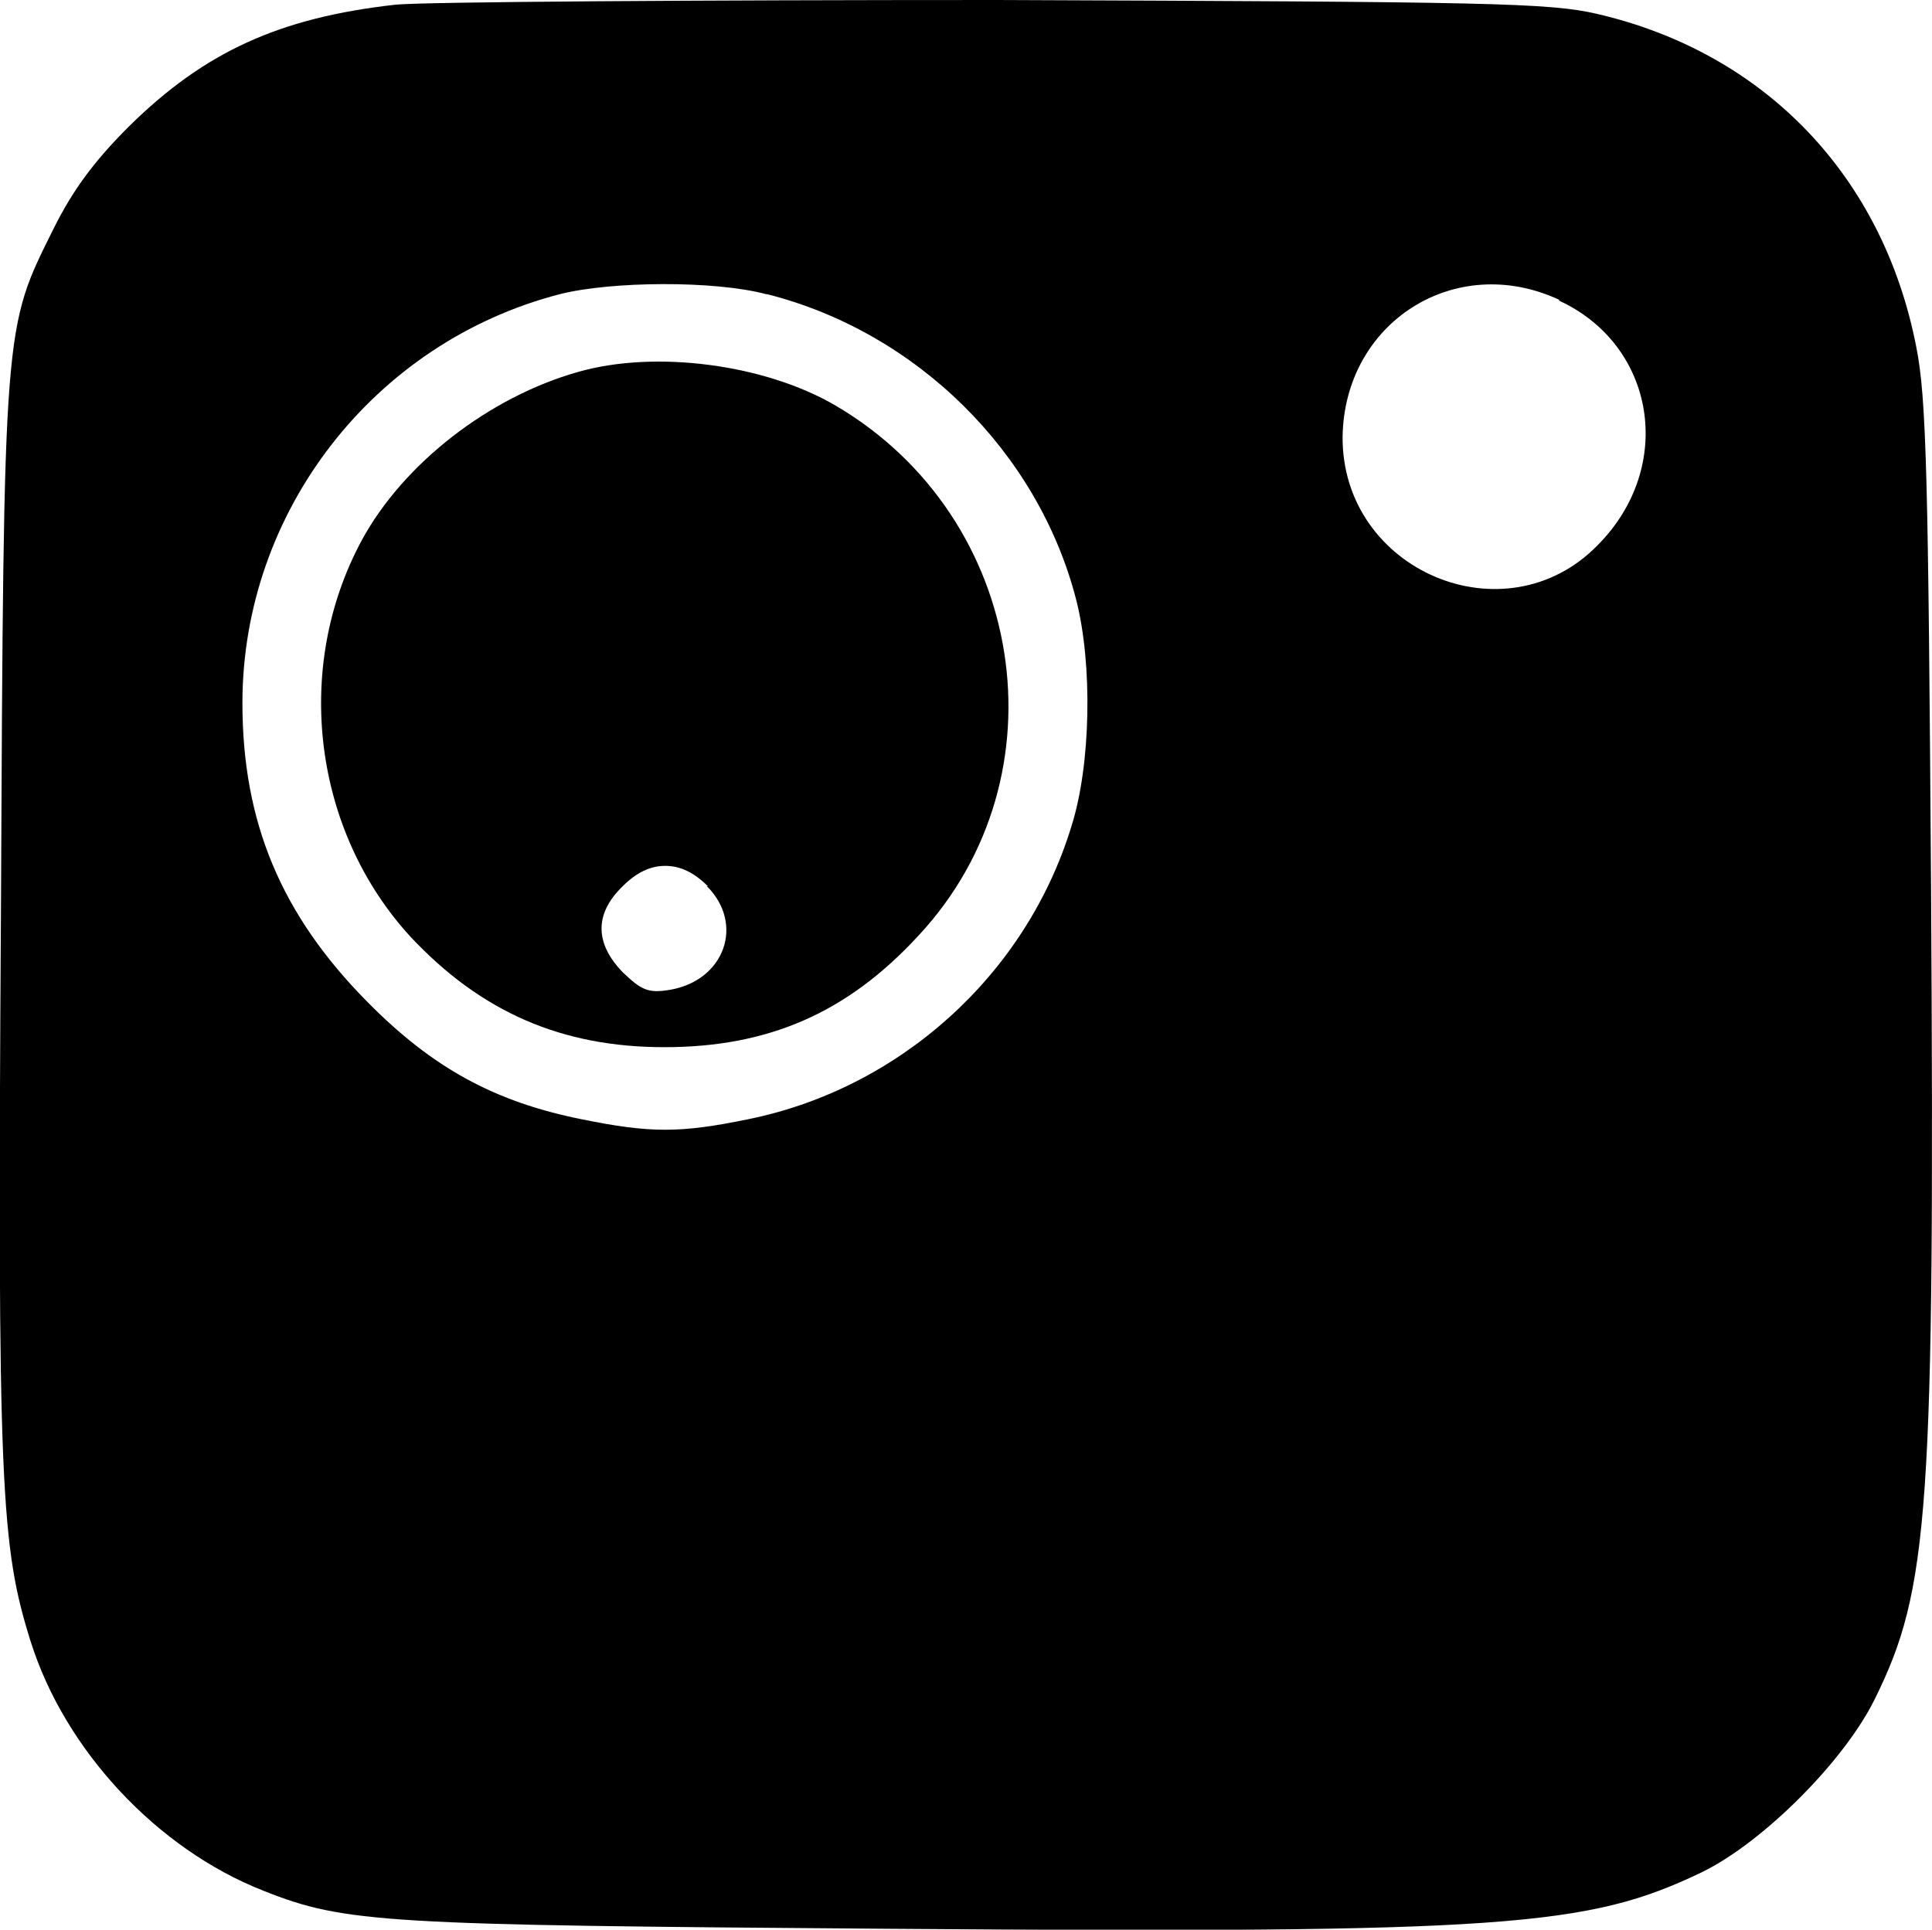 <?xml version="1.0" encoding="UTF-8"?>
<svg id="Layer_2" data-name="Layer 2" xmlns="http://www.w3.org/2000/svg" viewBox="0 0 20.88 20.86">
  <g id="Layer_1-2" data-name="Layer 1">
    <g>
      <path d="m4.28.05c-1.26.14-2.07.51-2.89,1.32-.39.39-.61.7-.81,1.1C.04,3.56.04,3.44.01,9.89c-.04,6.19,0,6.83.32,7.85.37,1.18,1.37,2.25,2.52,2.7.88.35,1.3.37,6.74.41,6.69.05,7.57-.02,8.8-.61.66-.32,1.54-1.2,1.87-1.87.59-1.19.65-2.04.61-8.75-.03-4.47-.05-5.32-.16-5.87-.36-1.85-1.64-3.18-3.45-3.6C16.74.03,16.1.02,10.78,0c-3.25,0-6.17.02-6.5.05Zm4.01,3.13c1.62.41,2.93,1.71,3.34,3.3.18.7.16,1.79-.05,2.45-.49,1.61-1.86,2.84-3.5,3.17-.73.15-1.05.15-1.79,0-.95-.19-1.62-.56-2.32-1.27-.93-.94-1.35-1.94-1.35-3.23,0-2.07,1.42-3.9,3.43-4.42.55-.14,1.67-.15,2.23,0Zm8.56.07c1.04.48,1.26,1.79.42,2.64-1,1.03-2.77.28-2.76-1.17.02-1.24,1.22-2,2.34-1.48Z"/>
      <path d="m6.25,4.02c-.96.27-1.89.99-2.34,1.82-.75,1.39-.52,3.15.53,4.29.76.81,1.63,1.19,2.74,1.19s1.97-.36,2.75-1.21c1.6-1.72,1.16-4.51-.89-5.72-.76-.45-1.95-.61-2.79-.37Zm1.39,5.56c.41.41.19,1.02-.4,1.12-.24.04-.31,0-.51-.19-.3-.31-.31-.63,0-.93.15-.15.3-.22.46-.22s.31.07.46.22Z"/>
    </g>
  </g>
</svg>